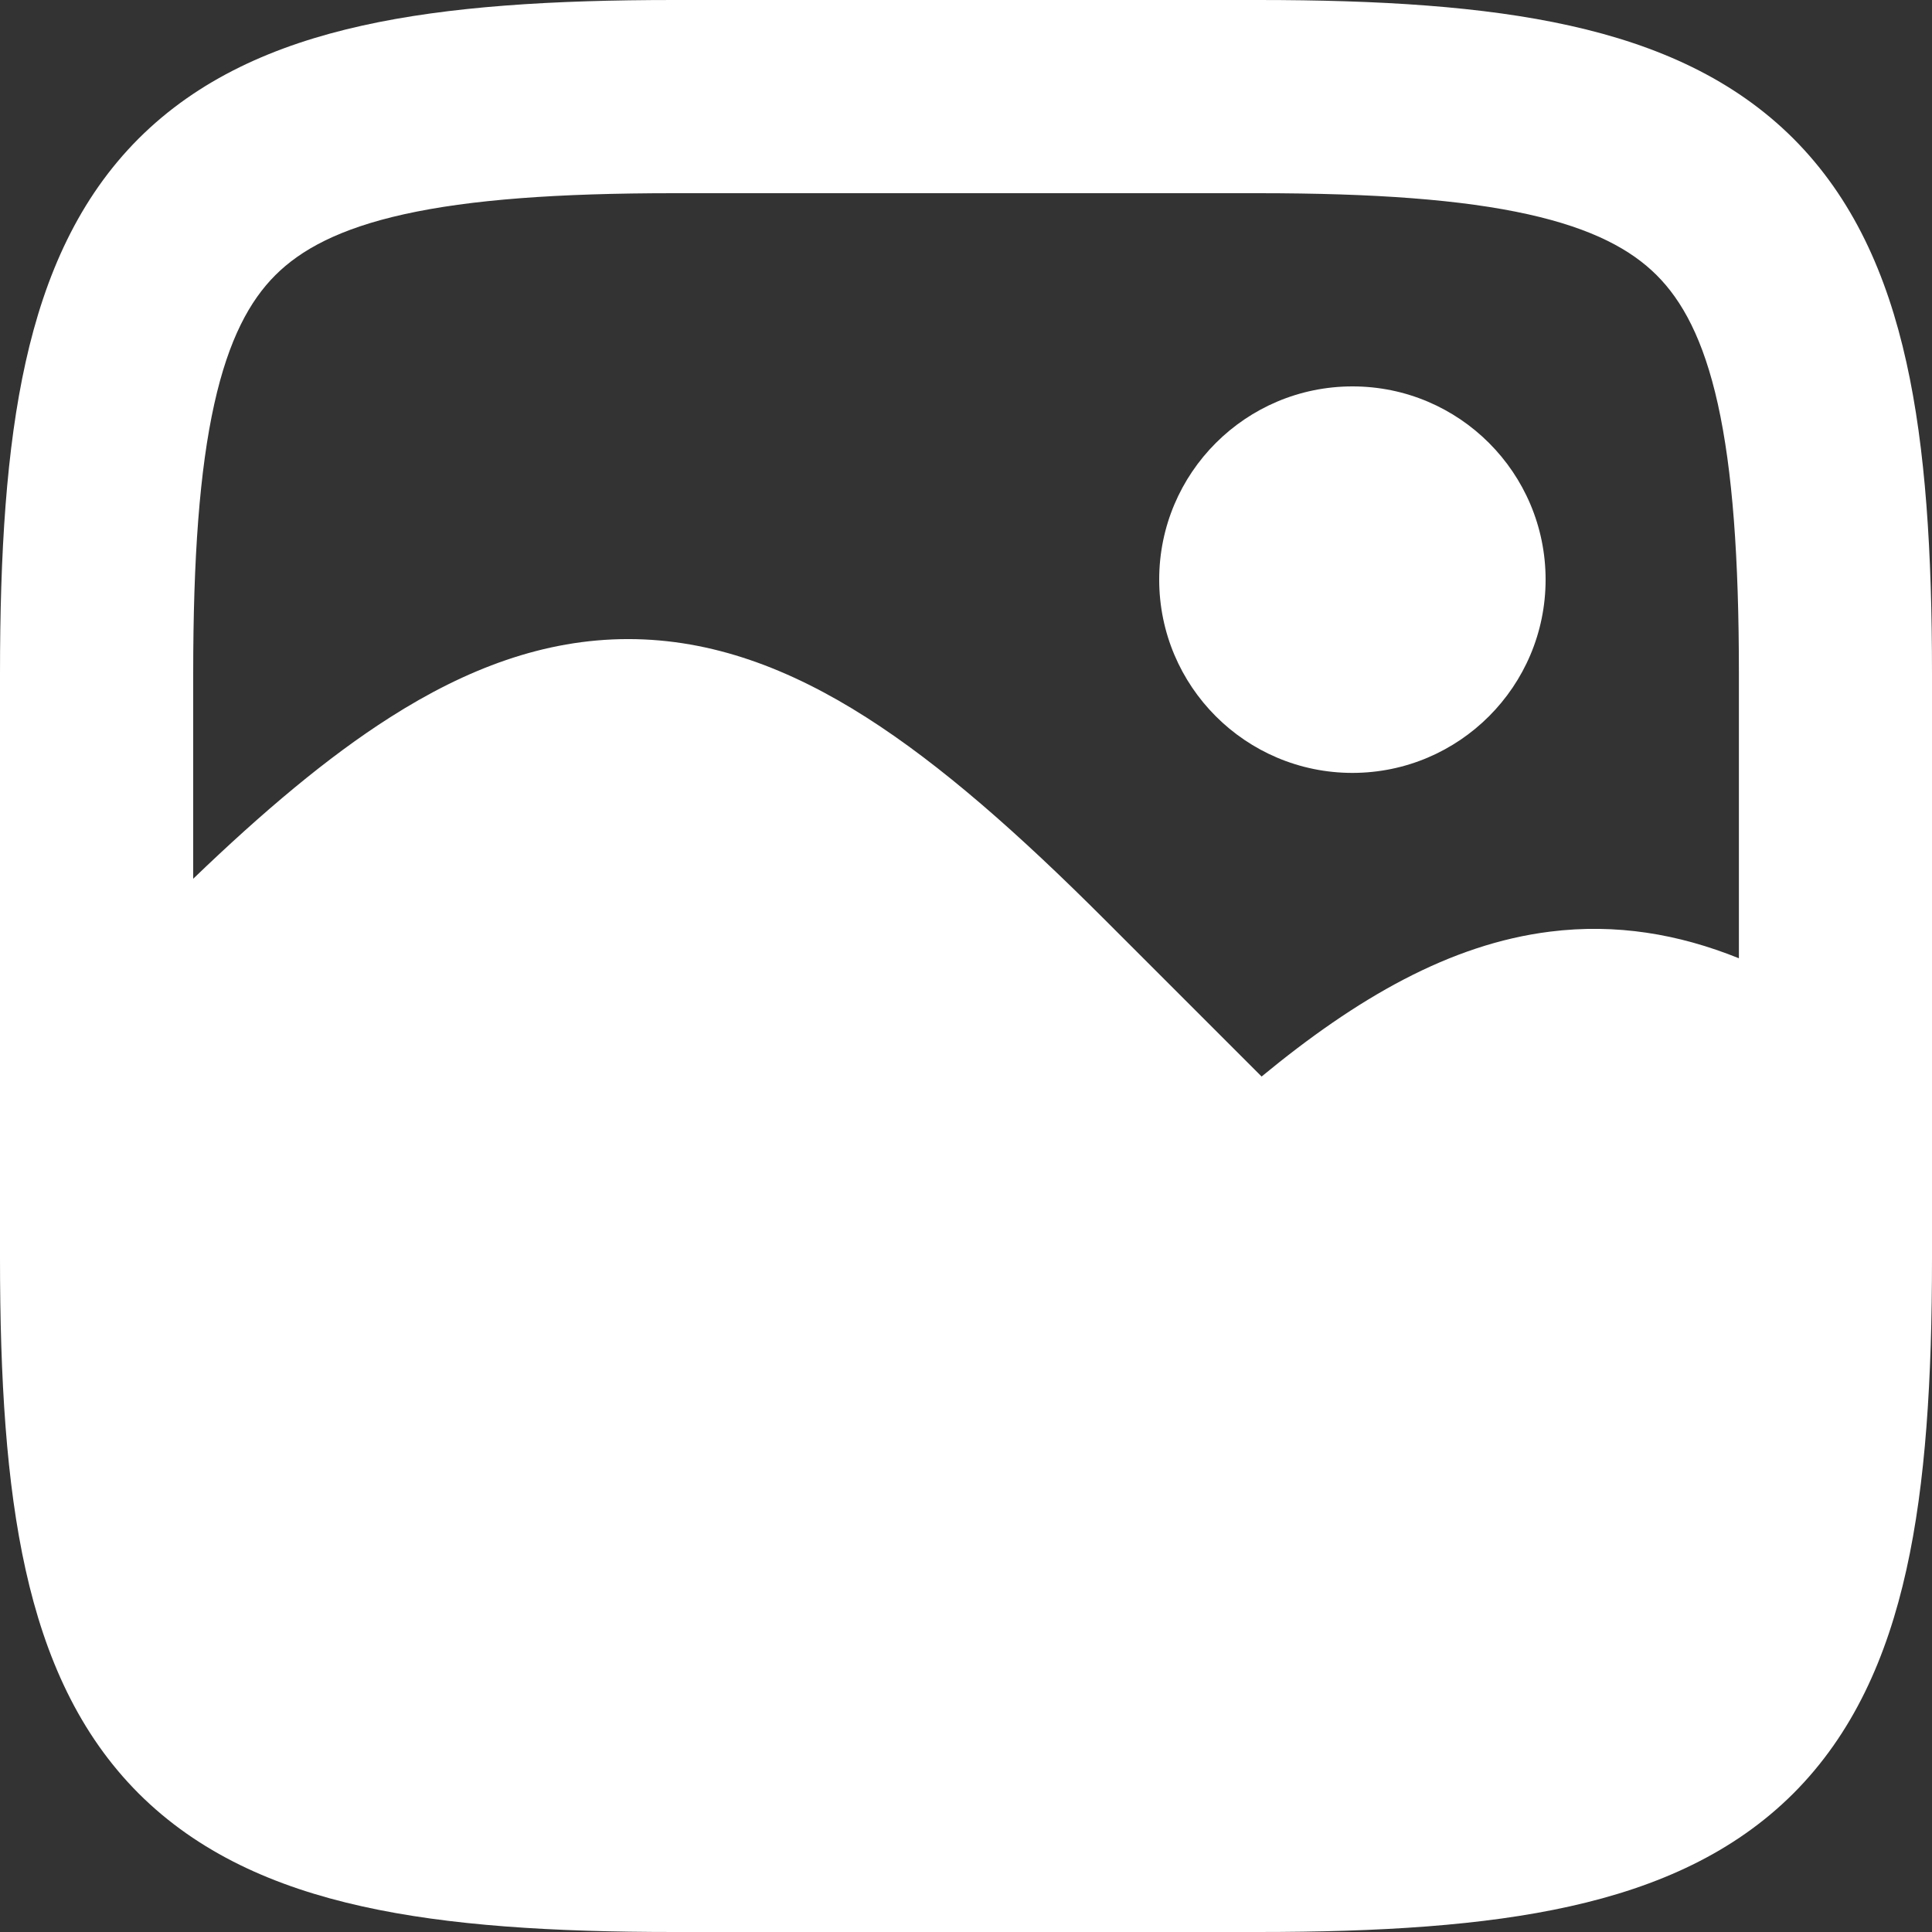 <svg width="19" height="19" viewBox="0 0 19 19" fill="currentColor" xmlns="http://www.w3.org/2000/svg">
                            <rect x="0" y="0" width="19" height="19" fill="#333333" stroke="none"/>
                            <path d="M12.373 0C13.563 0 14.585 0.062 15.438 0.252C16.303 0.444 17.052 0.779 17.637 1.363C18.221 1.948 18.556 2.697 18.748 3.562C18.938 4.415 19 5.437 19 6.627V12.373C19 13.563 18.938 14.585 18.748 15.438C18.556 16.303 18.221 17.052 17.637 17.637C17.052 18.221 16.303 18.556 15.438 18.748C14.585 18.938 13.563 19 12.373 19H6.627C5.437 19 4.415 18.938 3.562 18.748C2.697 18.556 1.948 18.221 1.363 17.637C0.779 17.052 0.444 16.303 0.252 15.438C0.062 14.585 9.51742e-07 13.563 0 12.373V6.627C1.24573e-05 5.437 0.062 4.415 0.252 3.562C0.444 2.697 0.779 1.948 1.363 1.363C1.948 0.779 2.697 0.444 3.562 0.252C4.415 0.062 5.437 1.45718e-05 6.627 0H12.373ZM6.627 1.9C5.48 1.9 4.623 1.963 3.974 2.107C3.335 2.249 2.957 2.457 2.707 2.707C2.457 2.957 2.249 3.335 2.107 3.974C1.963 4.623 1.9 5.48 1.9 6.627V8.642C2.584 7.984 3.221 7.446 3.837 7.054C4.584 6.578 5.351 6.285 6.178 6.285C7.004 6.285 7.771 6.578 8.518 7.054C9.255 7.523 10.021 8.201 10.863 9.043L12.407 10.587C13.341 9.817 14.258 9.285 15.244 9.162C15.893 9.081 16.506 9.184 17.101 9.424V6.627C17.101 5.48 17.038 4.623 16.894 3.974C16.752 3.335 16.543 2.957 16.293 2.707C16.043 2.457 15.665 2.249 15.026 2.107C14.377 1.963 13.52 1.9 12.373 1.9H6.627ZM13.301 3.8C14.35 3.8 15.2 4.651 15.2 5.7C15.2 6.749 14.35 7.6 13.301 7.601C12.251 7.601 11.4 6.75 11.4 5.7C11.4 4.651 12.251 3.8 13.301 3.8Z" fill="white"></path>
                        </svg>